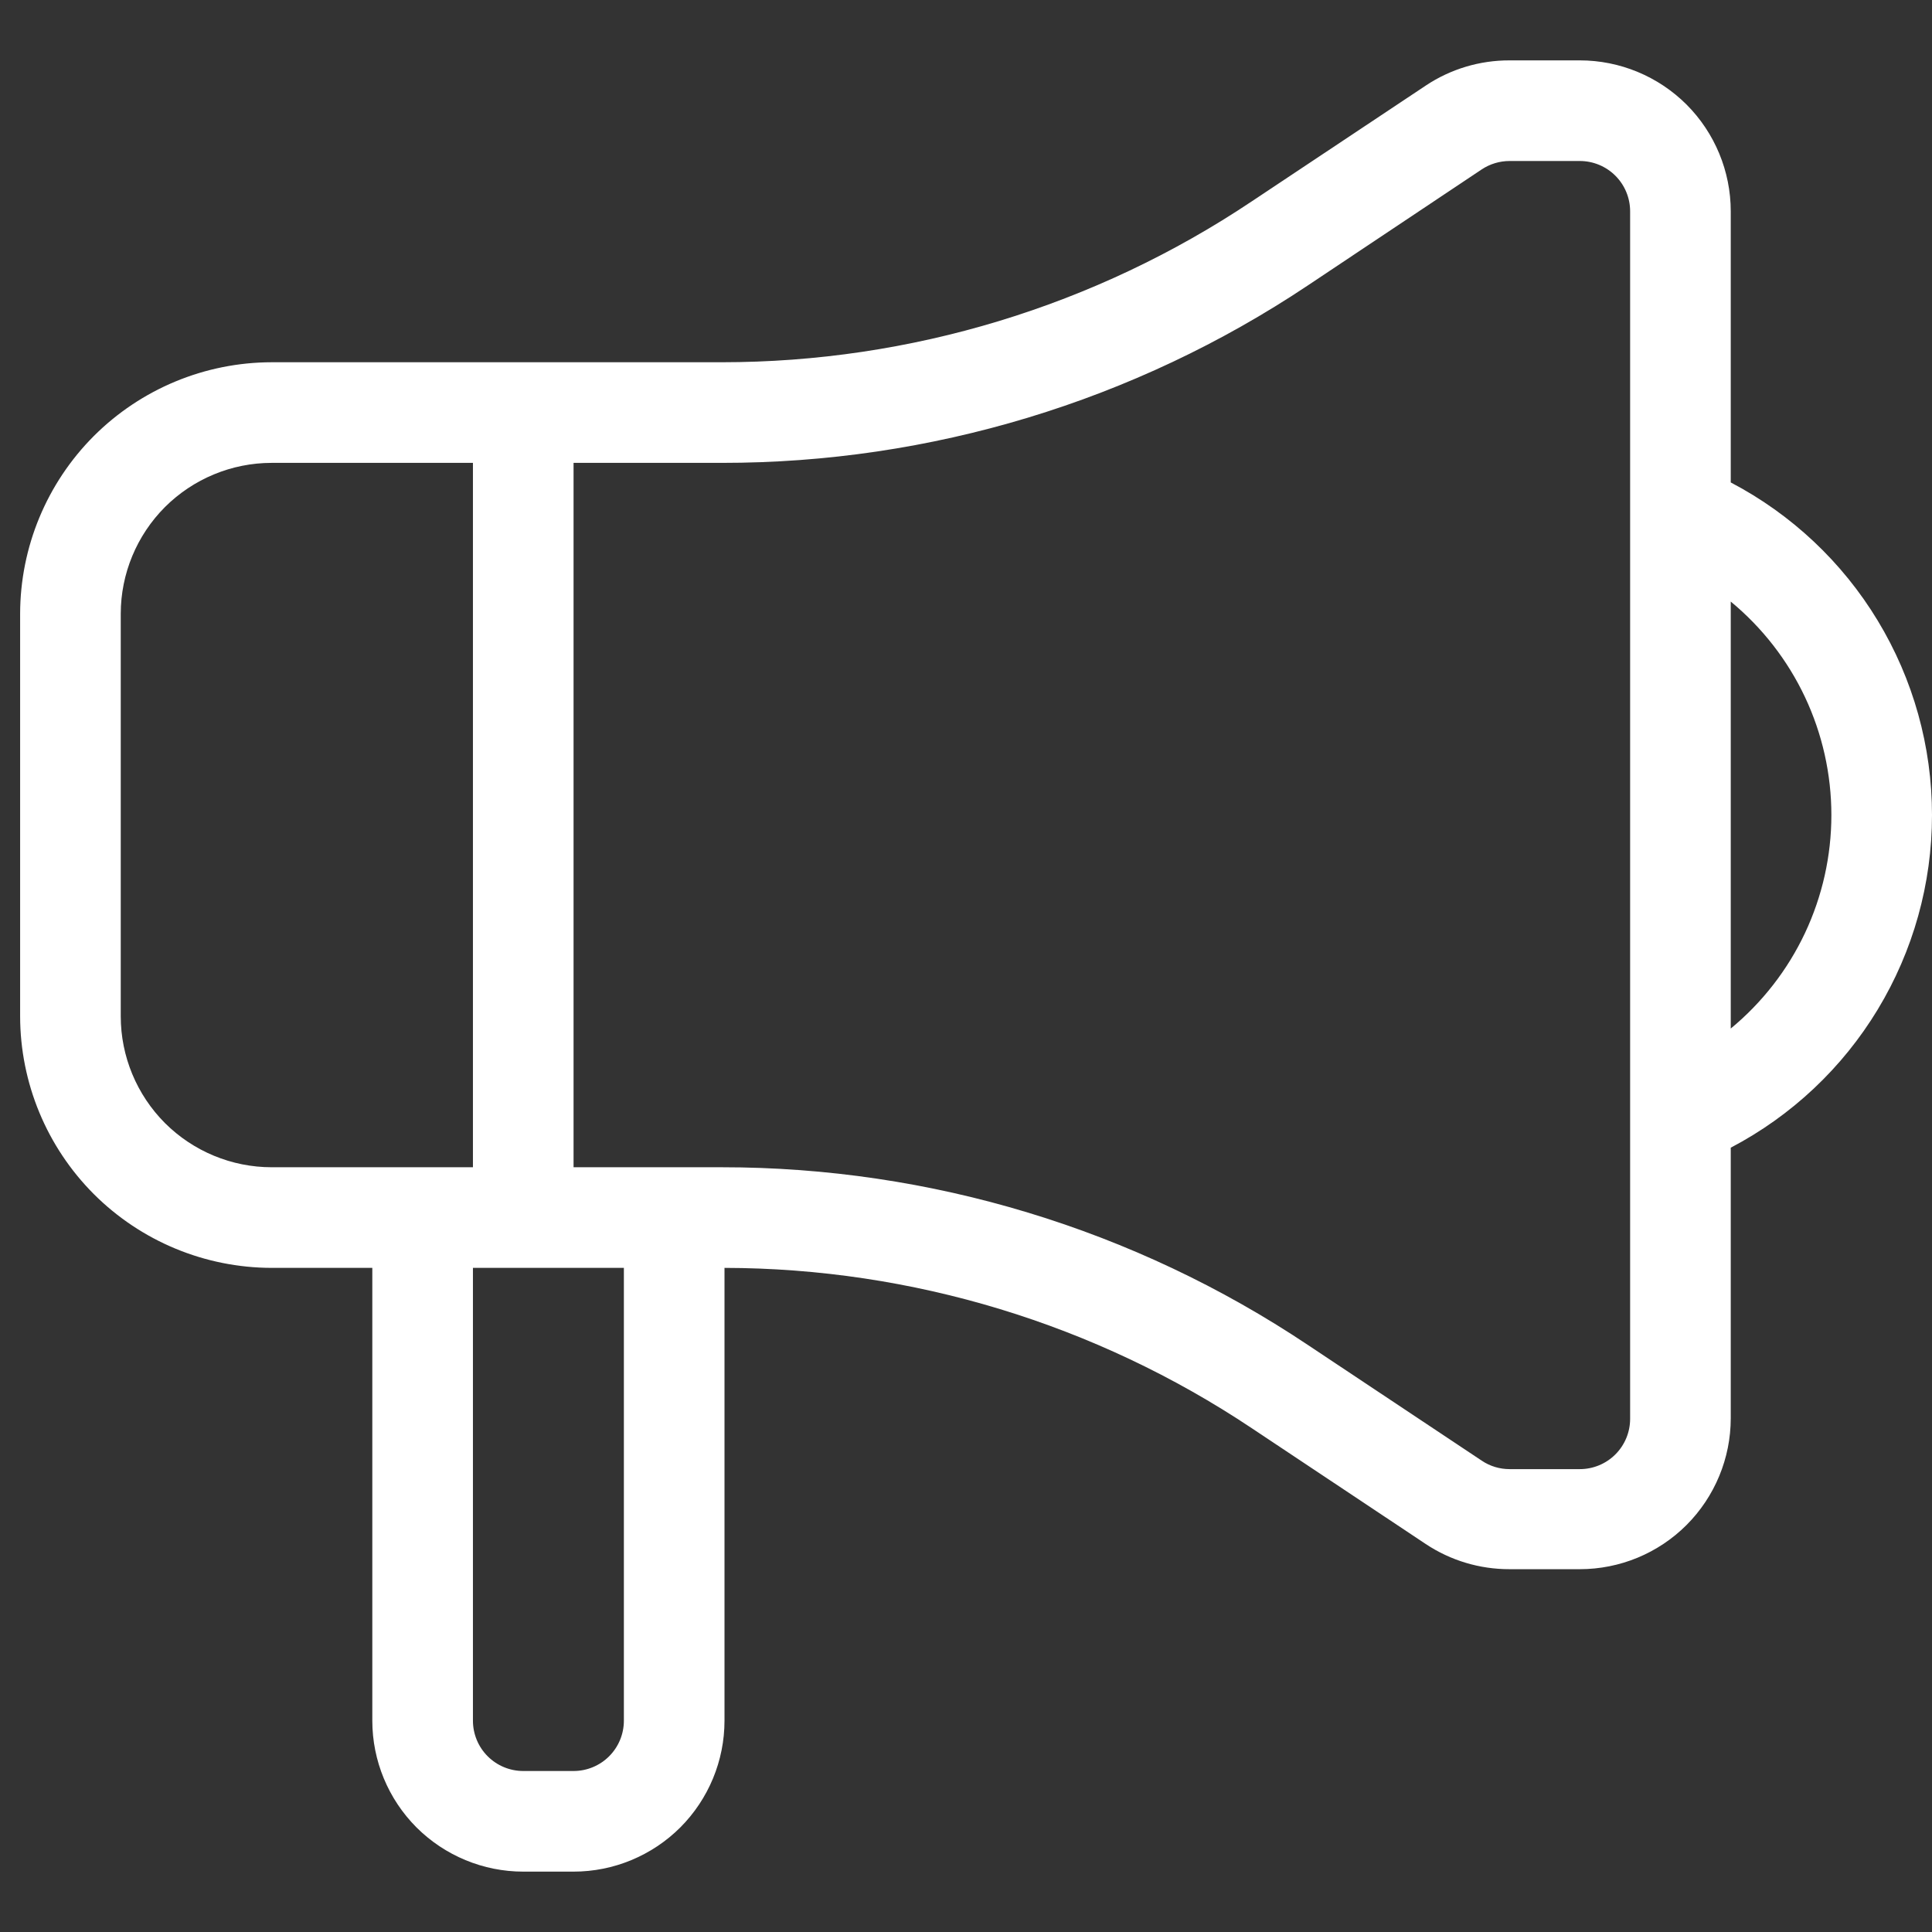<svg xmlns="http://www.w3.org/2000/svg" width="24" height="24" viewBox="0 0 24 24" fill="none">
<rect x="0" y="0" width="24" height="24" fill="#333333" stroke="none"/>
<path d="M21.5 5.993V2.625C21.5 2.128 21.302 1.651 20.951 1.299C20.599 0.948 20.122 0.75 19.625 0.75H18.753C18.383 0.749 18.021 0.857 17.713 1.062L15.552 2.5C13.603 3.804 11.31 4.5 8.965 4.5H3.375C2.546 4.501 1.752 4.831 1.166 5.416C0.581 6.002 0.251 6.796 0.25 7.625V12.625C0.251 13.454 0.581 14.248 1.166 14.834C1.752 15.419 2.546 15.749 3.375 15.75H4.625V21.375C4.625 21.872 4.823 22.349 5.174 22.701C5.526 23.052 6.003 23.25 6.5 23.25H7.125C7.622 23.25 8.099 23.052 8.451 22.701C8.802 22.349 9 21.872 9 21.375V15.75C11.333 15.754 13.612 16.448 15.552 17.743L17.712 19.181C18.021 19.386 18.383 19.494 18.753 19.493H19.625C20.122 19.493 20.599 19.296 20.951 18.944C21.302 18.592 21.5 18.115 21.5 17.618V14.257C22.254 13.862 22.886 13.268 23.326 12.54C23.767 11.811 24 10.976 24 10.125C24 9.274 23.767 8.439 23.326 7.71C22.886 6.982 22.254 6.388 21.5 5.993ZM1.5 12.625V7.625C1.5 7.128 1.698 6.651 2.049 6.299C2.401 5.948 2.878 5.75 3.375 5.75H5.875V14.5H3.375C2.878 14.5 2.401 14.302 2.049 13.951C1.698 13.599 1.5 13.122 1.5 12.625ZM7.125 22H6.5C6.334 22 6.175 21.934 6.058 21.817C5.941 21.7 5.875 21.541 5.875 21.375V15.75H7.75V21.375C7.75 21.541 7.684 21.7 7.567 21.817C7.45 21.934 7.291 22 7.125 22ZM20.25 17.625C20.25 17.791 20.184 17.95 20.067 18.067C19.95 18.184 19.791 18.25 19.625 18.25H18.753C18.63 18.25 18.509 18.214 18.407 18.145L16.246 16.707C14.091 15.267 11.557 14.499 8.965 14.5H7.125V5.75H8.965C11.557 5.752 14.091 4.985 16.246 3.546L18.407 2.104C18.51 2.036 18.63 2 18.753 2H19.625C19.791 2 19.95 2.066 20.067 2.183C20.184 2.3 20.25 2.459 20.25 2.625V17.625ZM21.5 12.777V7.473C21.891 7.796 22.206 8.201 22.422 8.659C22.638 9.118 22.75 9.618 22.75 10.125C22.75 10.632 22.638 11.132 22.422 11.591C22.206 12.049 21.891 12.454 21.5 12.777Z" fill="white"/>
</svg>
